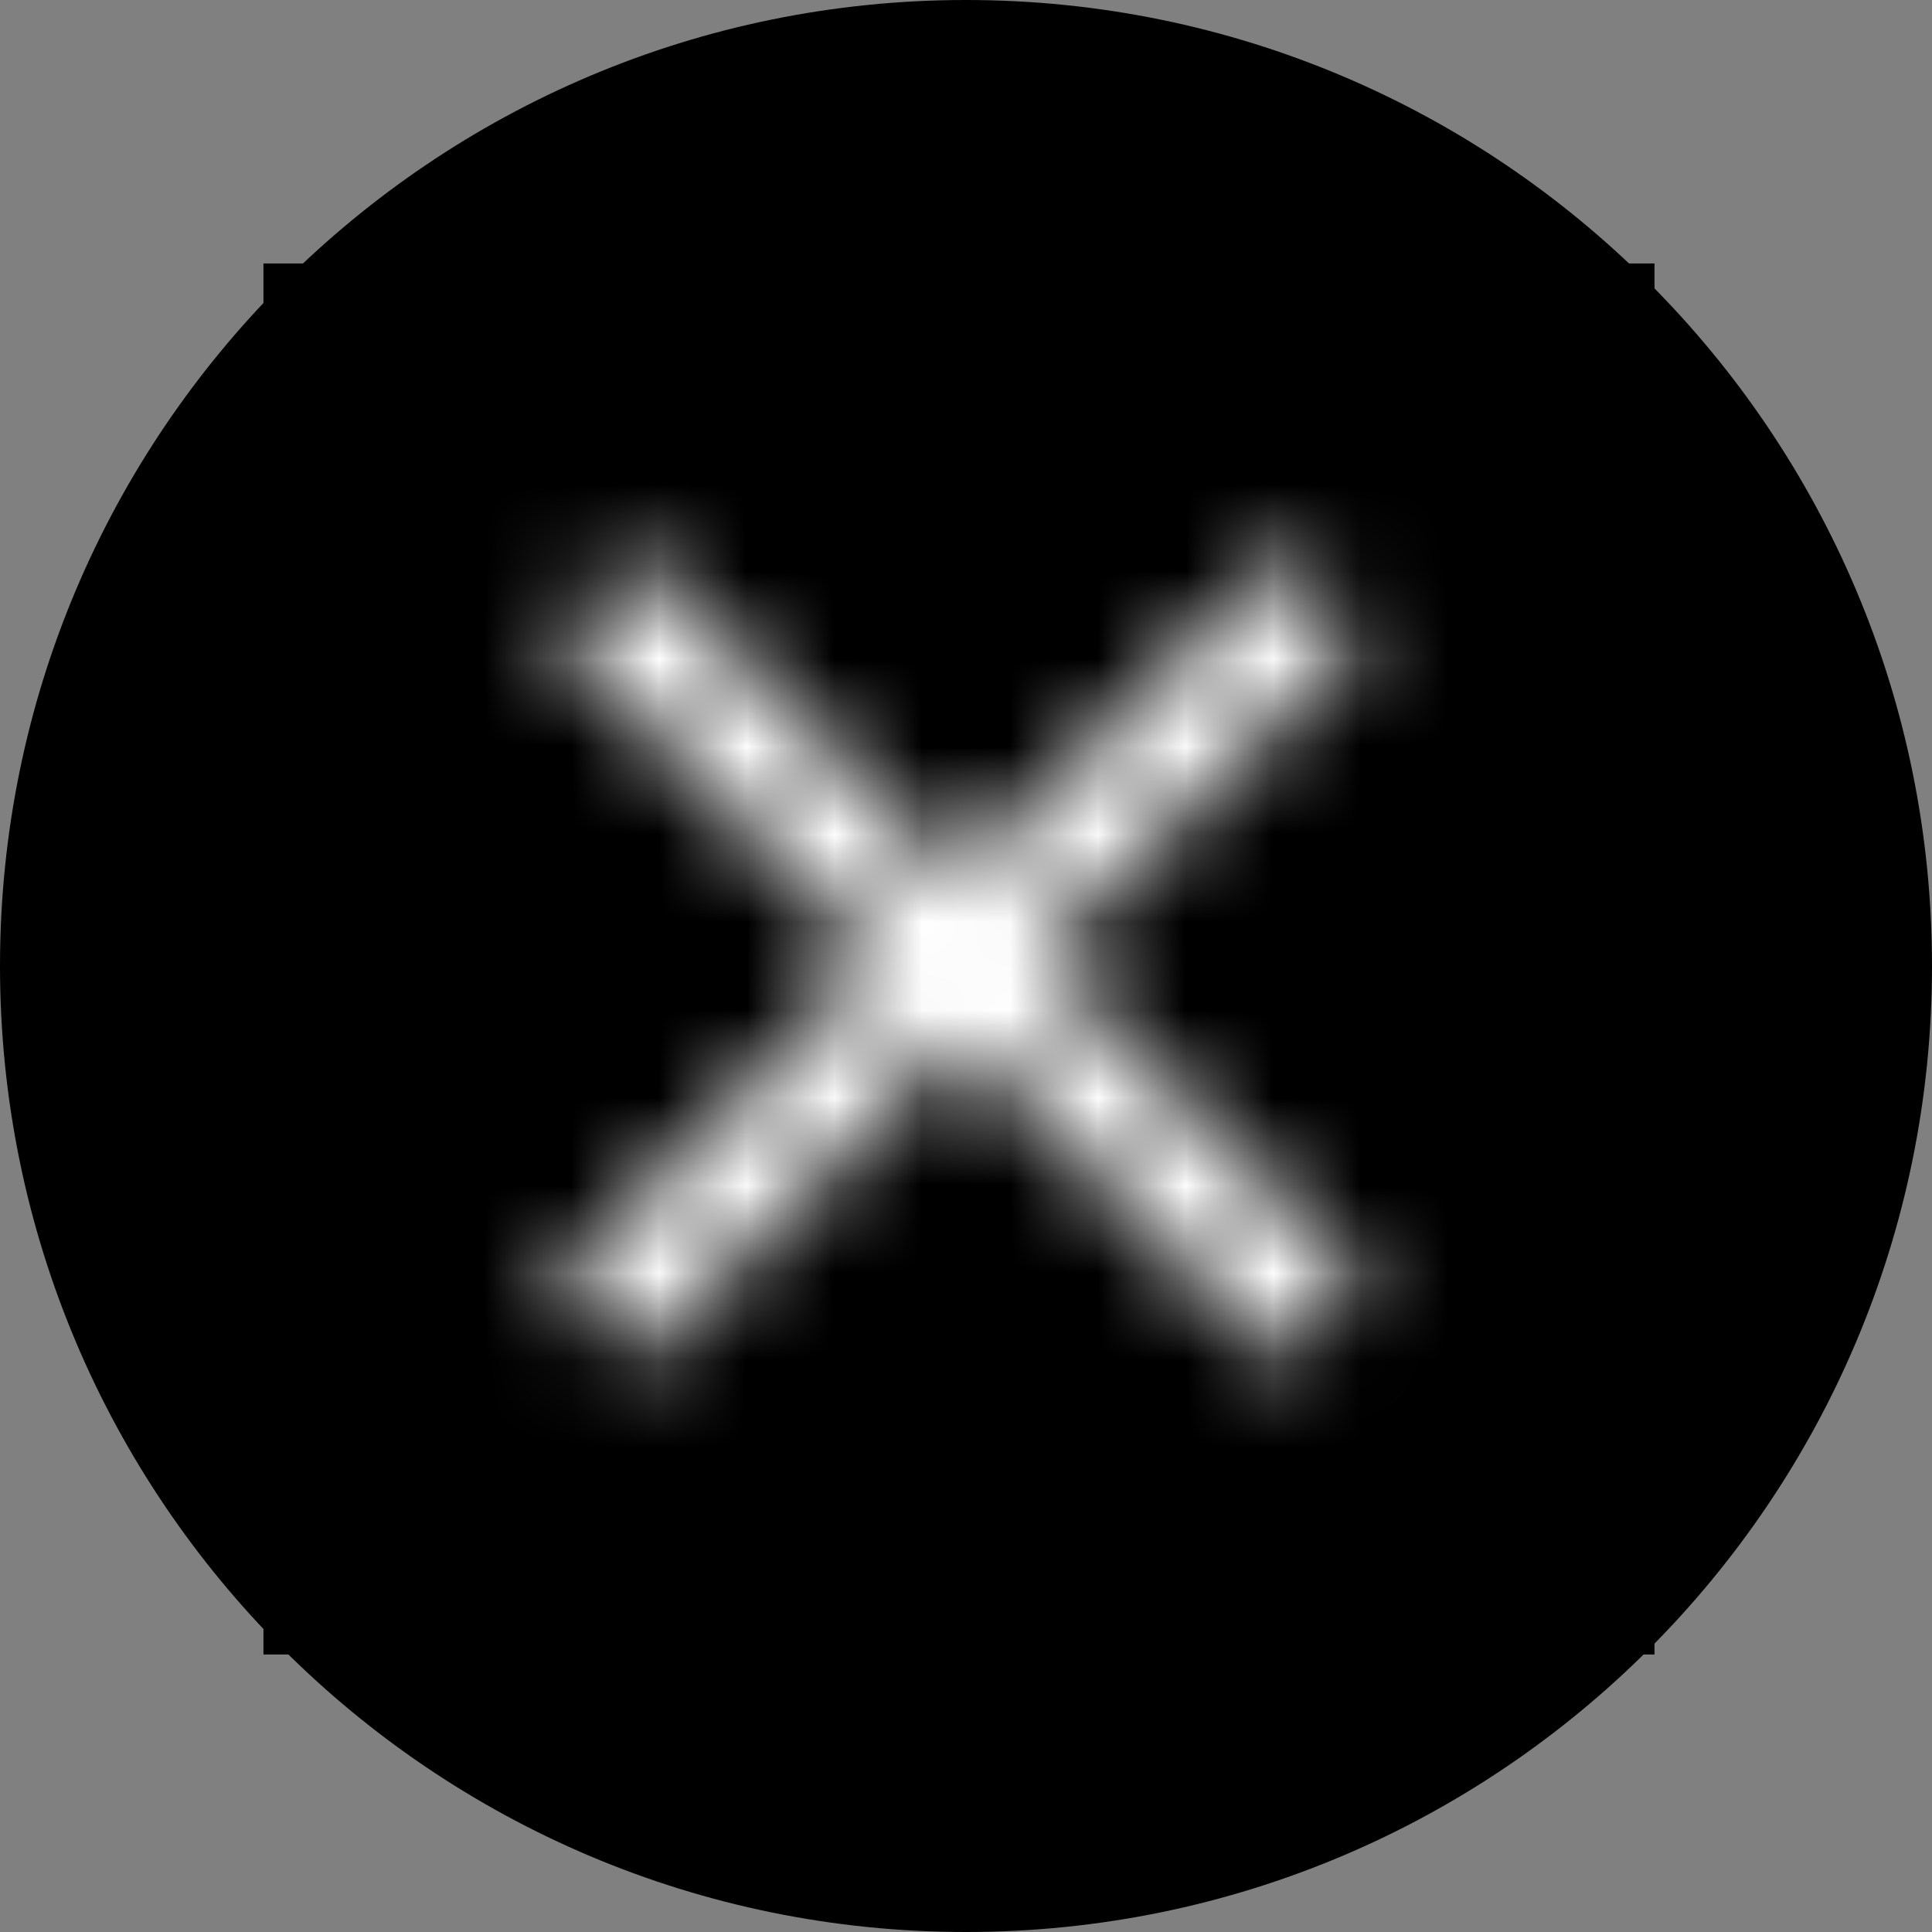 <svg xmlns="http://www.w3.org/2000/svg" width="22" height="22" fill="none" viewBox="0 0 22 22">
    <rect x="0" y="0" width="22" height="22" fill="#808080" stroke="none"/>
    <path fill="#000" fill-rule="evenodd" d="M11 22c6.075 0 11-4.925 11-11S17.075 0 11 0 0 4.925 0 11s4.925 11 11 11z" clip-rule="evenodd"/>
    <path fill="#000" d="M0 0H15.84V15.84H0z" transform="translate(3 3)"/>
    <mask id="is3a8d9xla" width="10" height="10" x="6" y="6" maskUnits="userSpaceOnUse">
        <path fill="#fff" fill-rule="evenodd" d="M15.54 7.23l-.93-.93-3.69 3.69L7.23 6.3l-.93.93 3.69 3.69-3.69 3.69.93.93 3.69-3.69 3.69 3.69.93-.93-3.69-3.69 3.69-3.69z" clip-rule="evenodd"/>
    </mask>
    <g fill="#fff" mask="url(#is3a8d9xla)">
        <path d="M0 0H33V33H0z" transform="translate(-5.58 -5.58)"/>
        <path d="M-5.58 -5.58H27.42V27.42H-5.58z"/>
    </g>
</svg>
